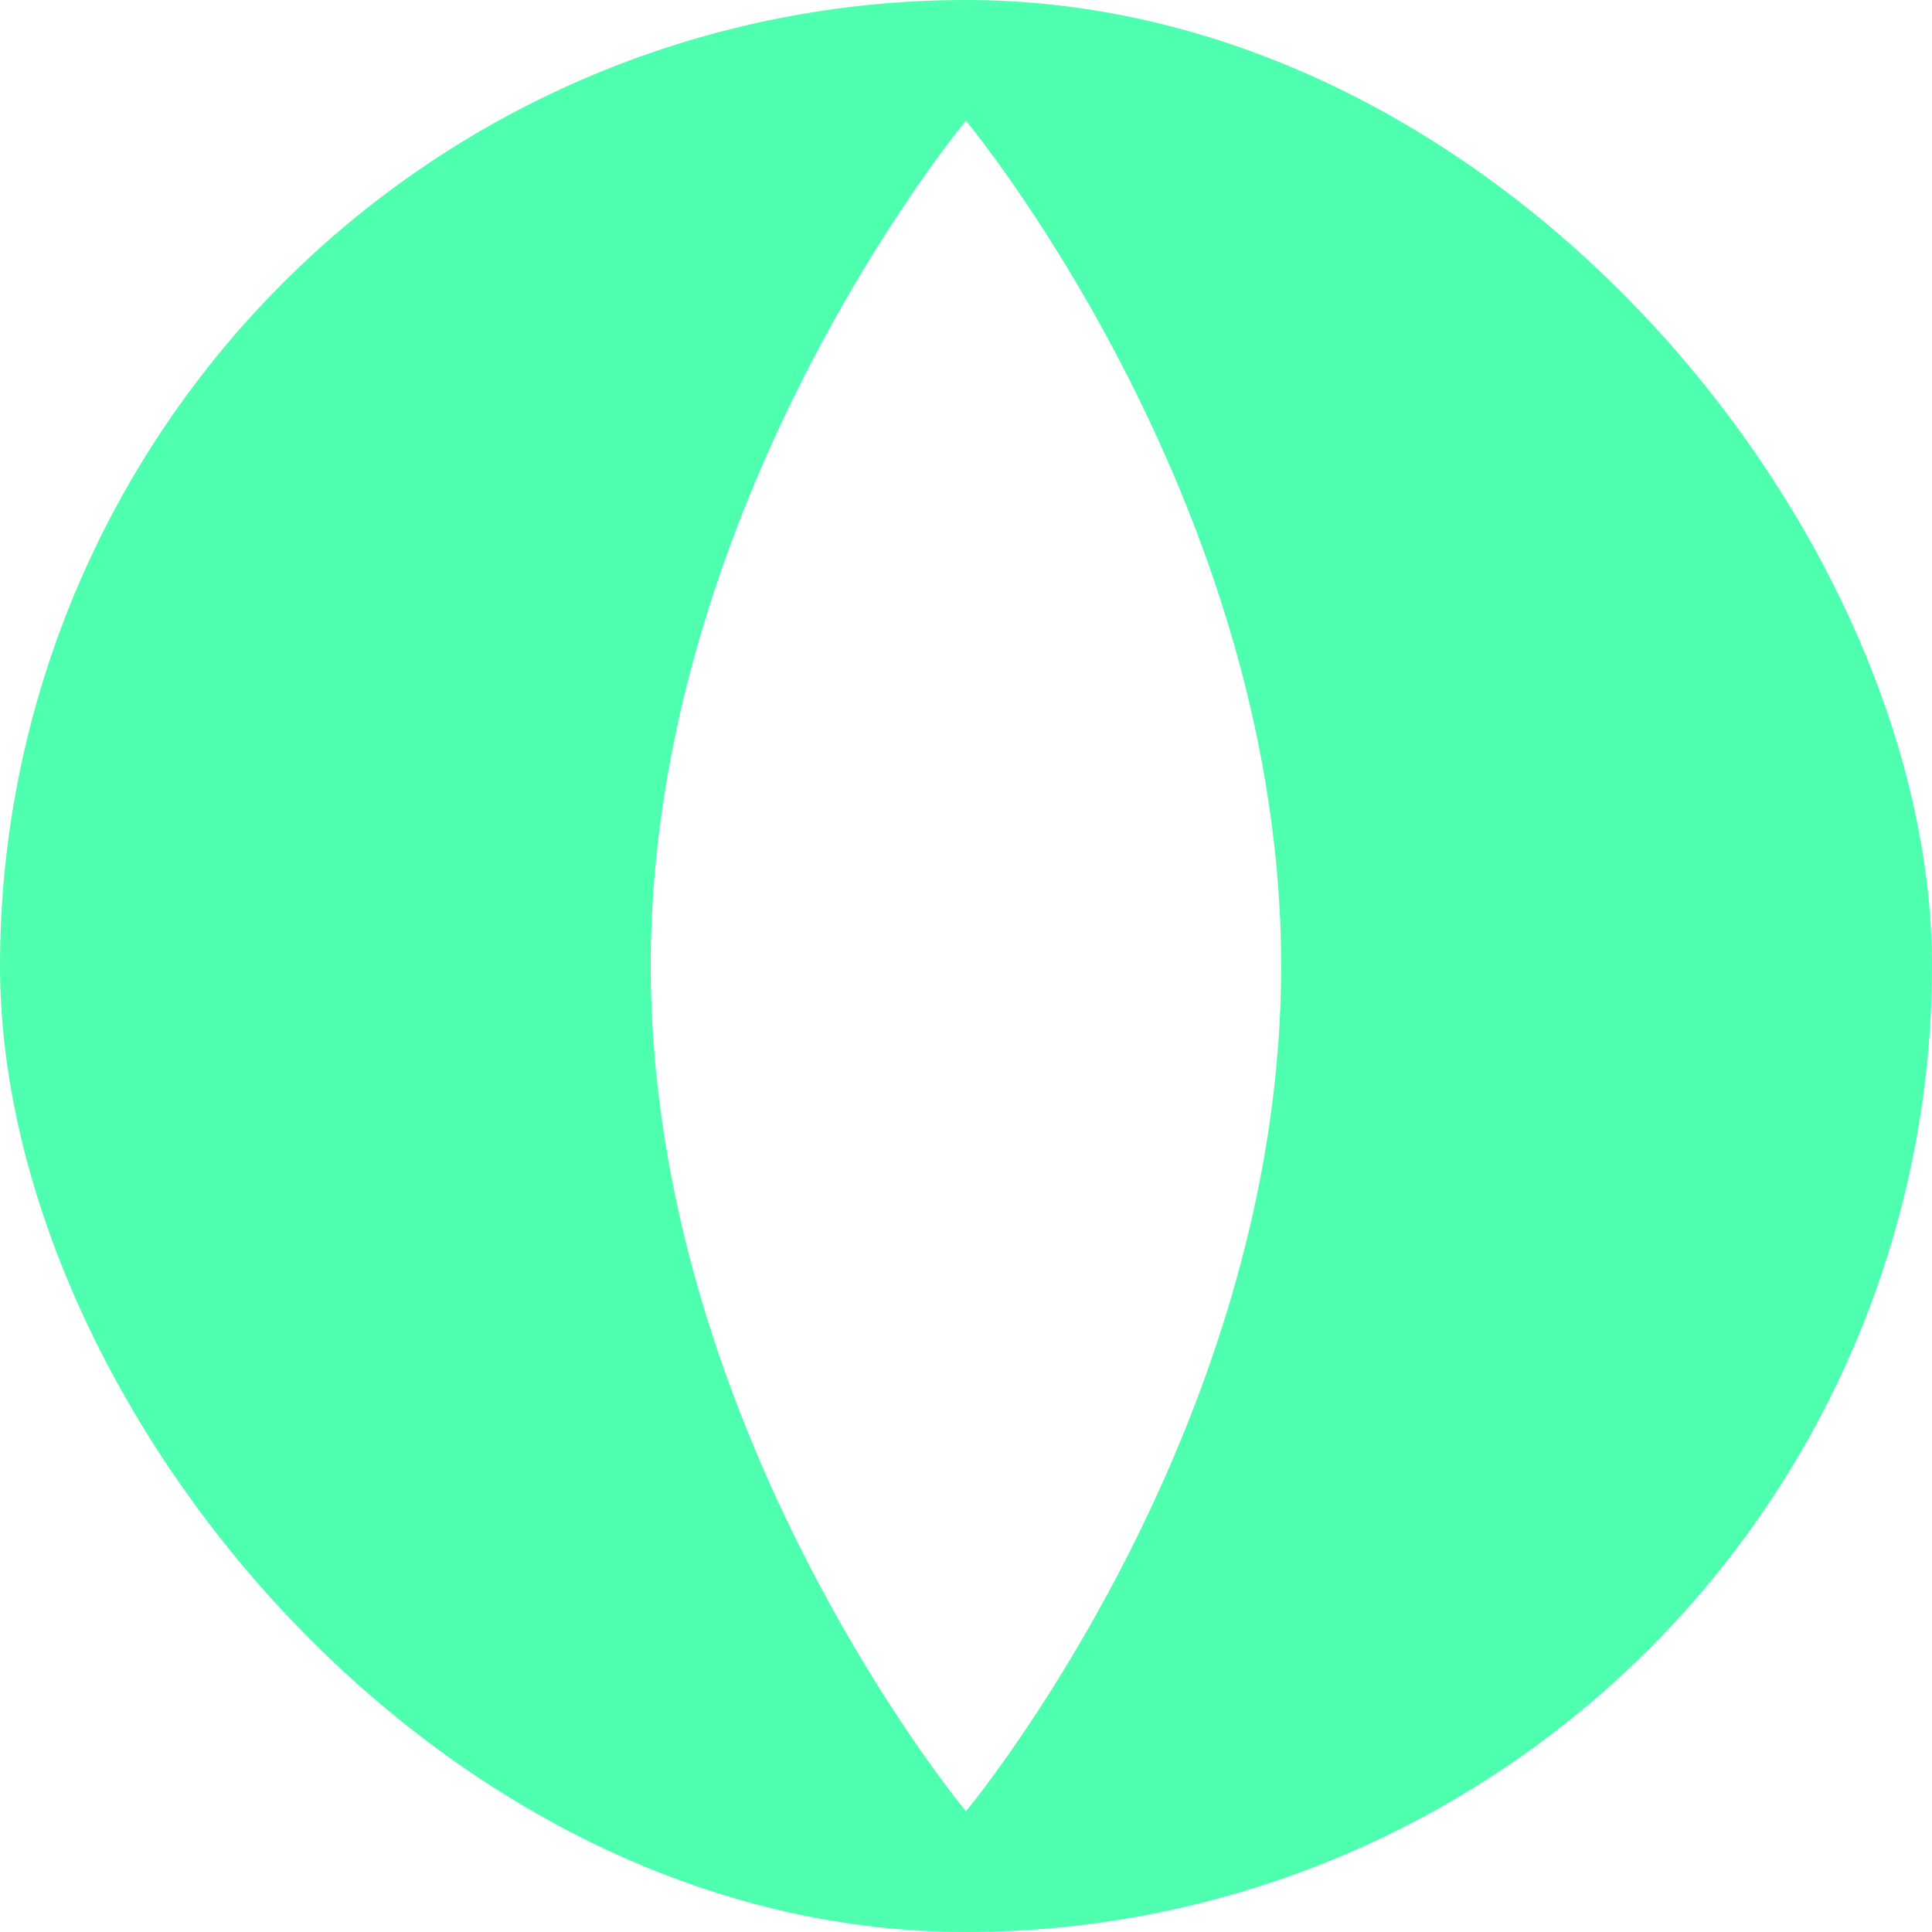 <svg xmlns="http://www.w3.org/2000/svg" width="48" height="48" fill="none"><g clip-path="url(#clip0_1300_1200)"><path d="M23.999 0A24 24 0 1 1 24 48 24 24 0 0 1 24 0zm-7.83 23.999c0 11.598 7.83 21 7.83 21s7.83-9.402 7.83-21S23.998 3 23.998 3s-7.83 9.402-7.83 20.999z" fill="#4FFFB0"/></g><defs><clipPath id="clip0_1300_1200"><rect width="48" height="48" rx="24" fill="#fff"/></clipPath></defs></svg>